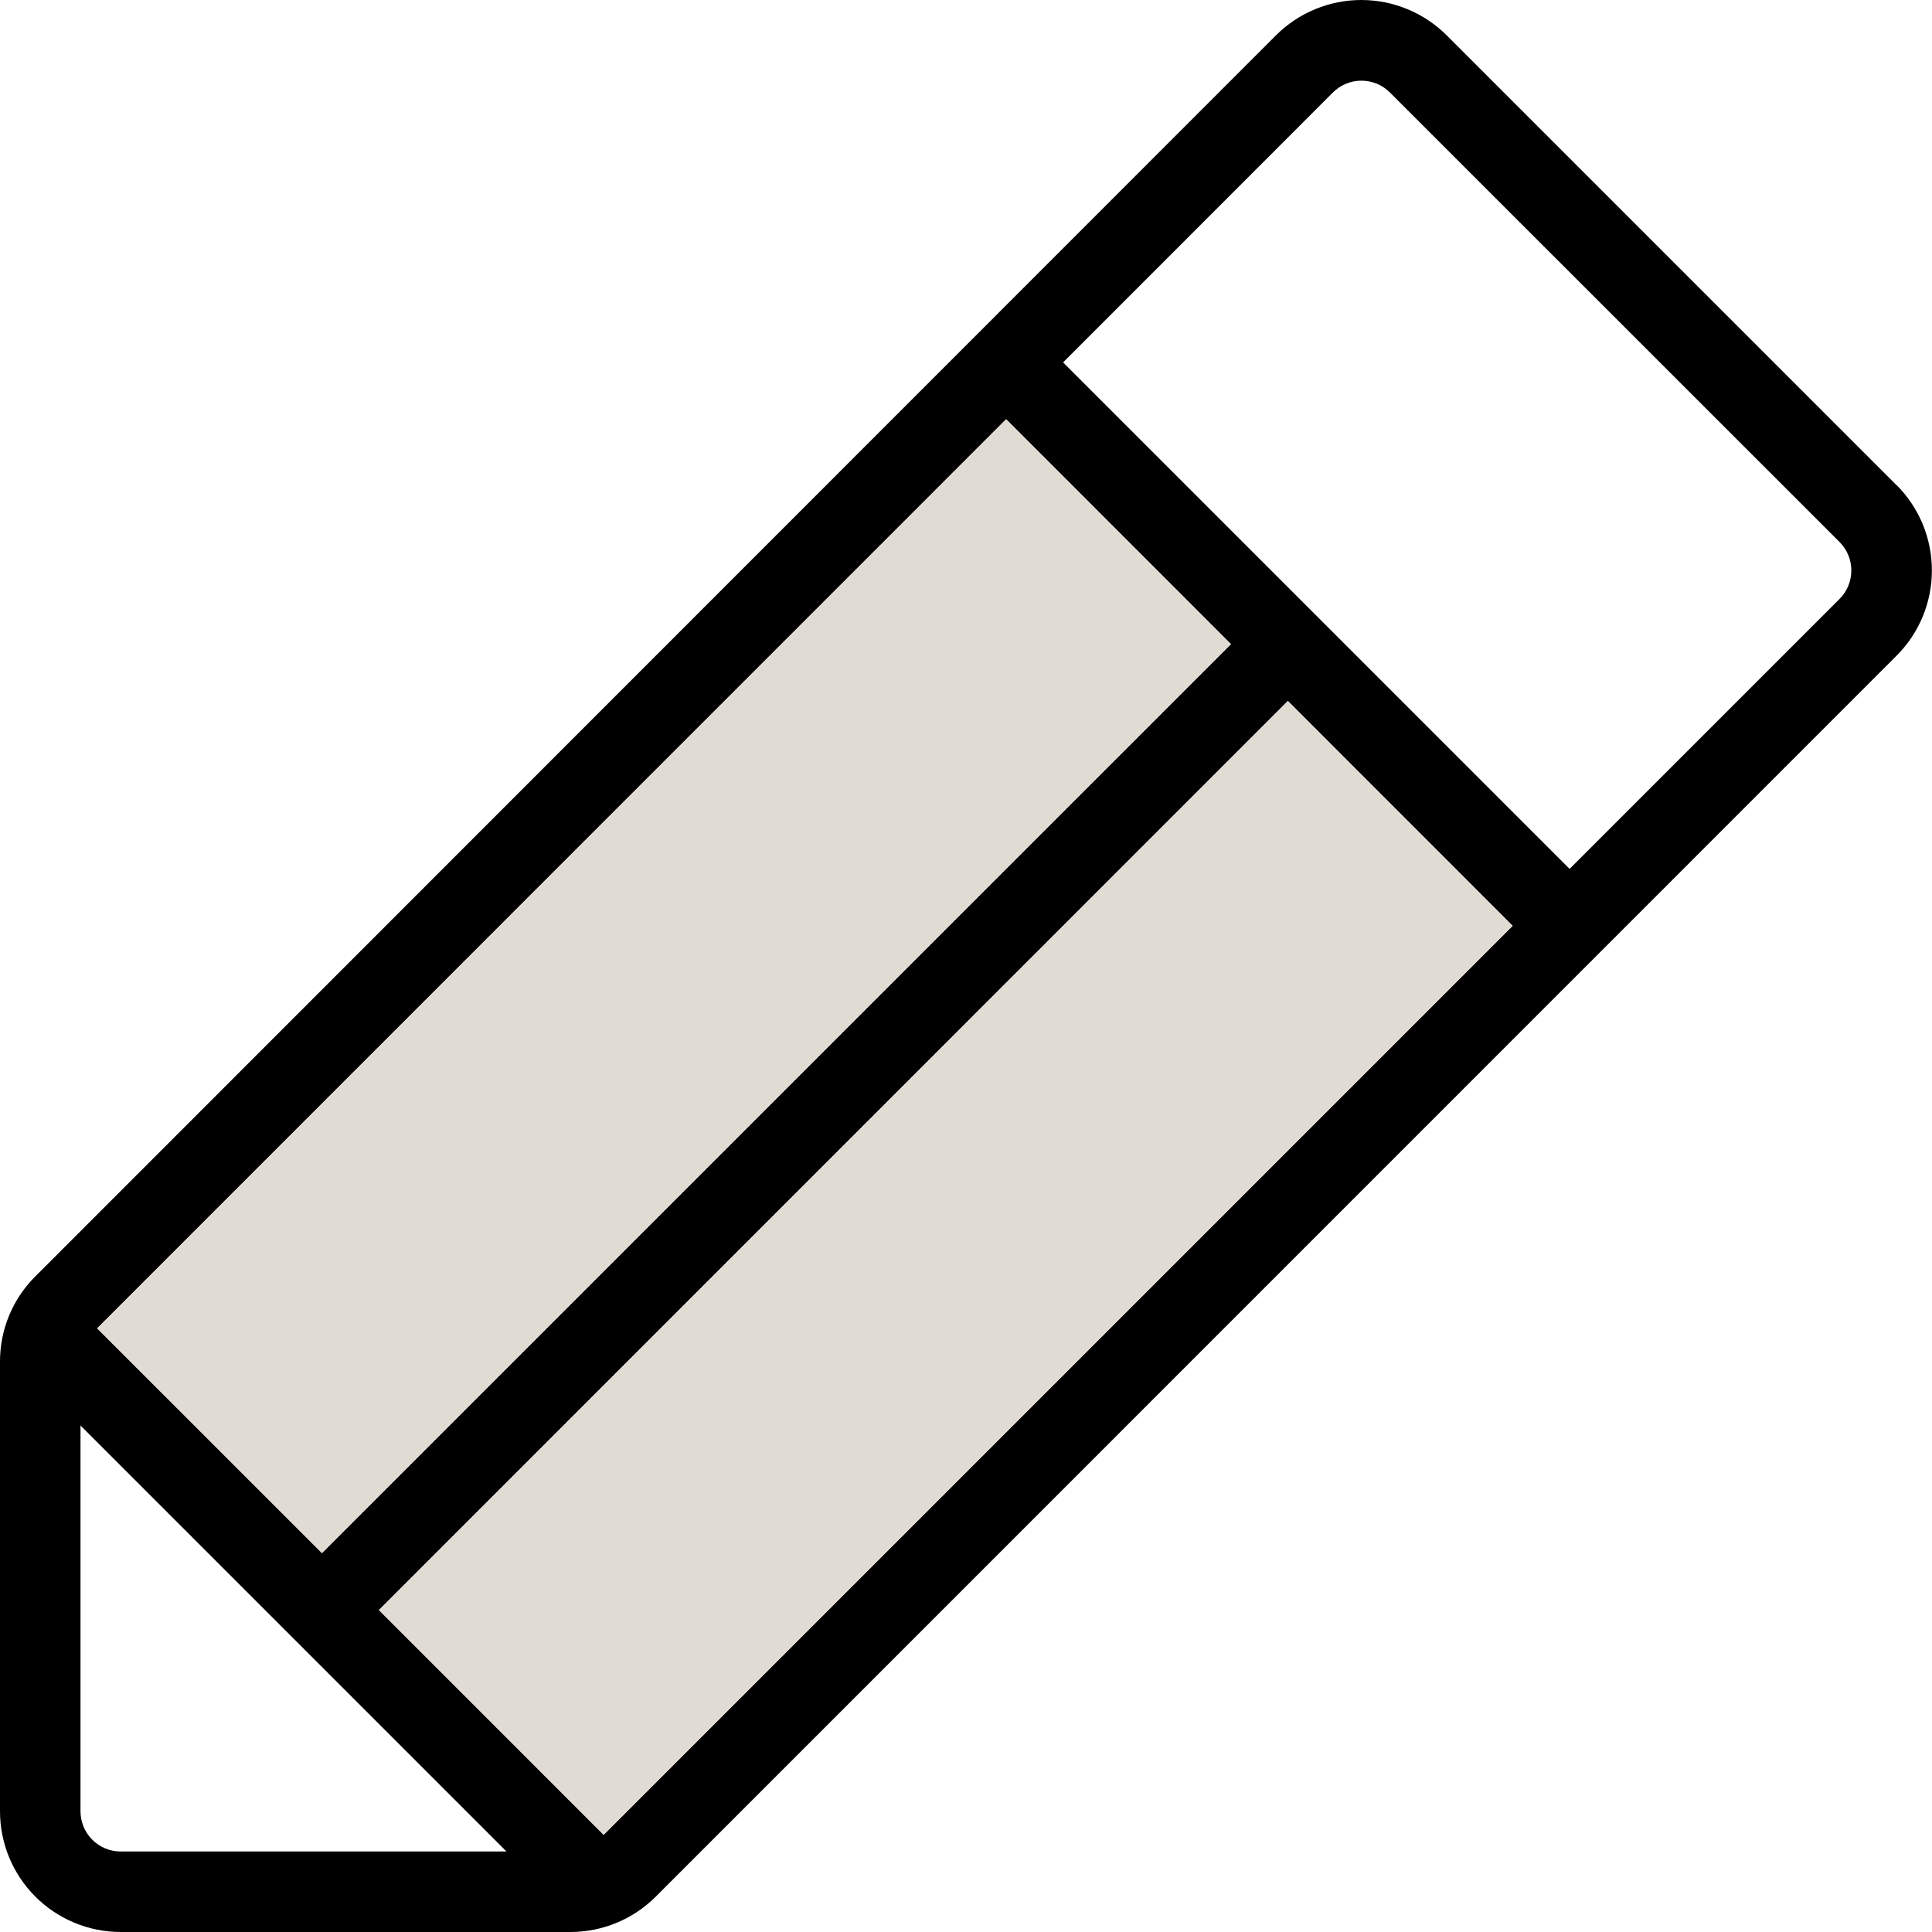 <svg width="69" height="69" viewBox="0 0 69 69" fill="none" xmlns="http://www.w3.org/2000/svg">
<path d="M67.732 17.327L51.673 1.268C51.272 0.866 50.796 0.547 50.272 0.33C49.748 0.112 49.186 0 48.618 0C48.051 0 47.489 0.112 46.965 0.33C46.441 0.547 45.965 0.866 45.564 1.268L1.265 45.582C0.863 45.981 0.544 46.456 0.327 46.979C0.11 47.502 -0.001 48.063 1.44735e-05 48.629V64.688C1.44735e-05 65.832 0.454 66.928 1.263 67.737C2.072 68.546 3.168 69 4.312 69H20.371C21.514 69 22.61 68.546 23.418 67.739L67.728 23.425C68.13 23.024 68.449 22.549 68.667 22.024C68.884 21.5 68.996 20.938 68.996 20.371C68.996 19.803 68.884 19.241 68.667 18.717C68.449 18.193 68.13 17.717 67.728 17.316L67.732 17.327ZM3.471 47.44L35.934 14.973L43.962 23.005L11.499 55.467L3.471 47.44ZM2.875 64.688V50.911L10.482 58.518L18.089 66.125H4.312C3.931 66.125 3.565 65.974 3.296 65.704C3.026 65.435 2.875 65.069 2.875 64.688ZM21.56 65.529L13.533 57.501L45.995 25.035L54.023 33.066L37.792 49.297L21.56 65.529ZM65.698 21.391L56.057 31.032L37.968 12.943L47.605 3.302C47.739 3.168 47.897 3.062 48.072 2.99C48.246 2.918 48.433 2.881 48.622 2.881C48.811 2.881 48.998 2.918 49.172 2.99C49.347 3.062 49.506 3.168 49.639 3.302L65.698 19.357C65.832 19.491 65.938 19.649 66.01 19.824C66.082 19.998 66.119 20.185 66.119 20.374C66.119 20.563 66.082 20.75 66.01 20.925C65.938 21.099 65.832 21.258 65.698 21.391Z" fill="black"/>
<path d="M3.471 47.44L35.934 14.973L43.962 23.005L11.499 55.467L3.471 47.44Z" fill="#E0DBD3"/>
<path d="M21.56 65.529L13.533 57.501L45.995 25.035L54.023 33.066L37.792 49.297L21.56 65.529Z" fill="#E0DBD3"/>
</svg>
